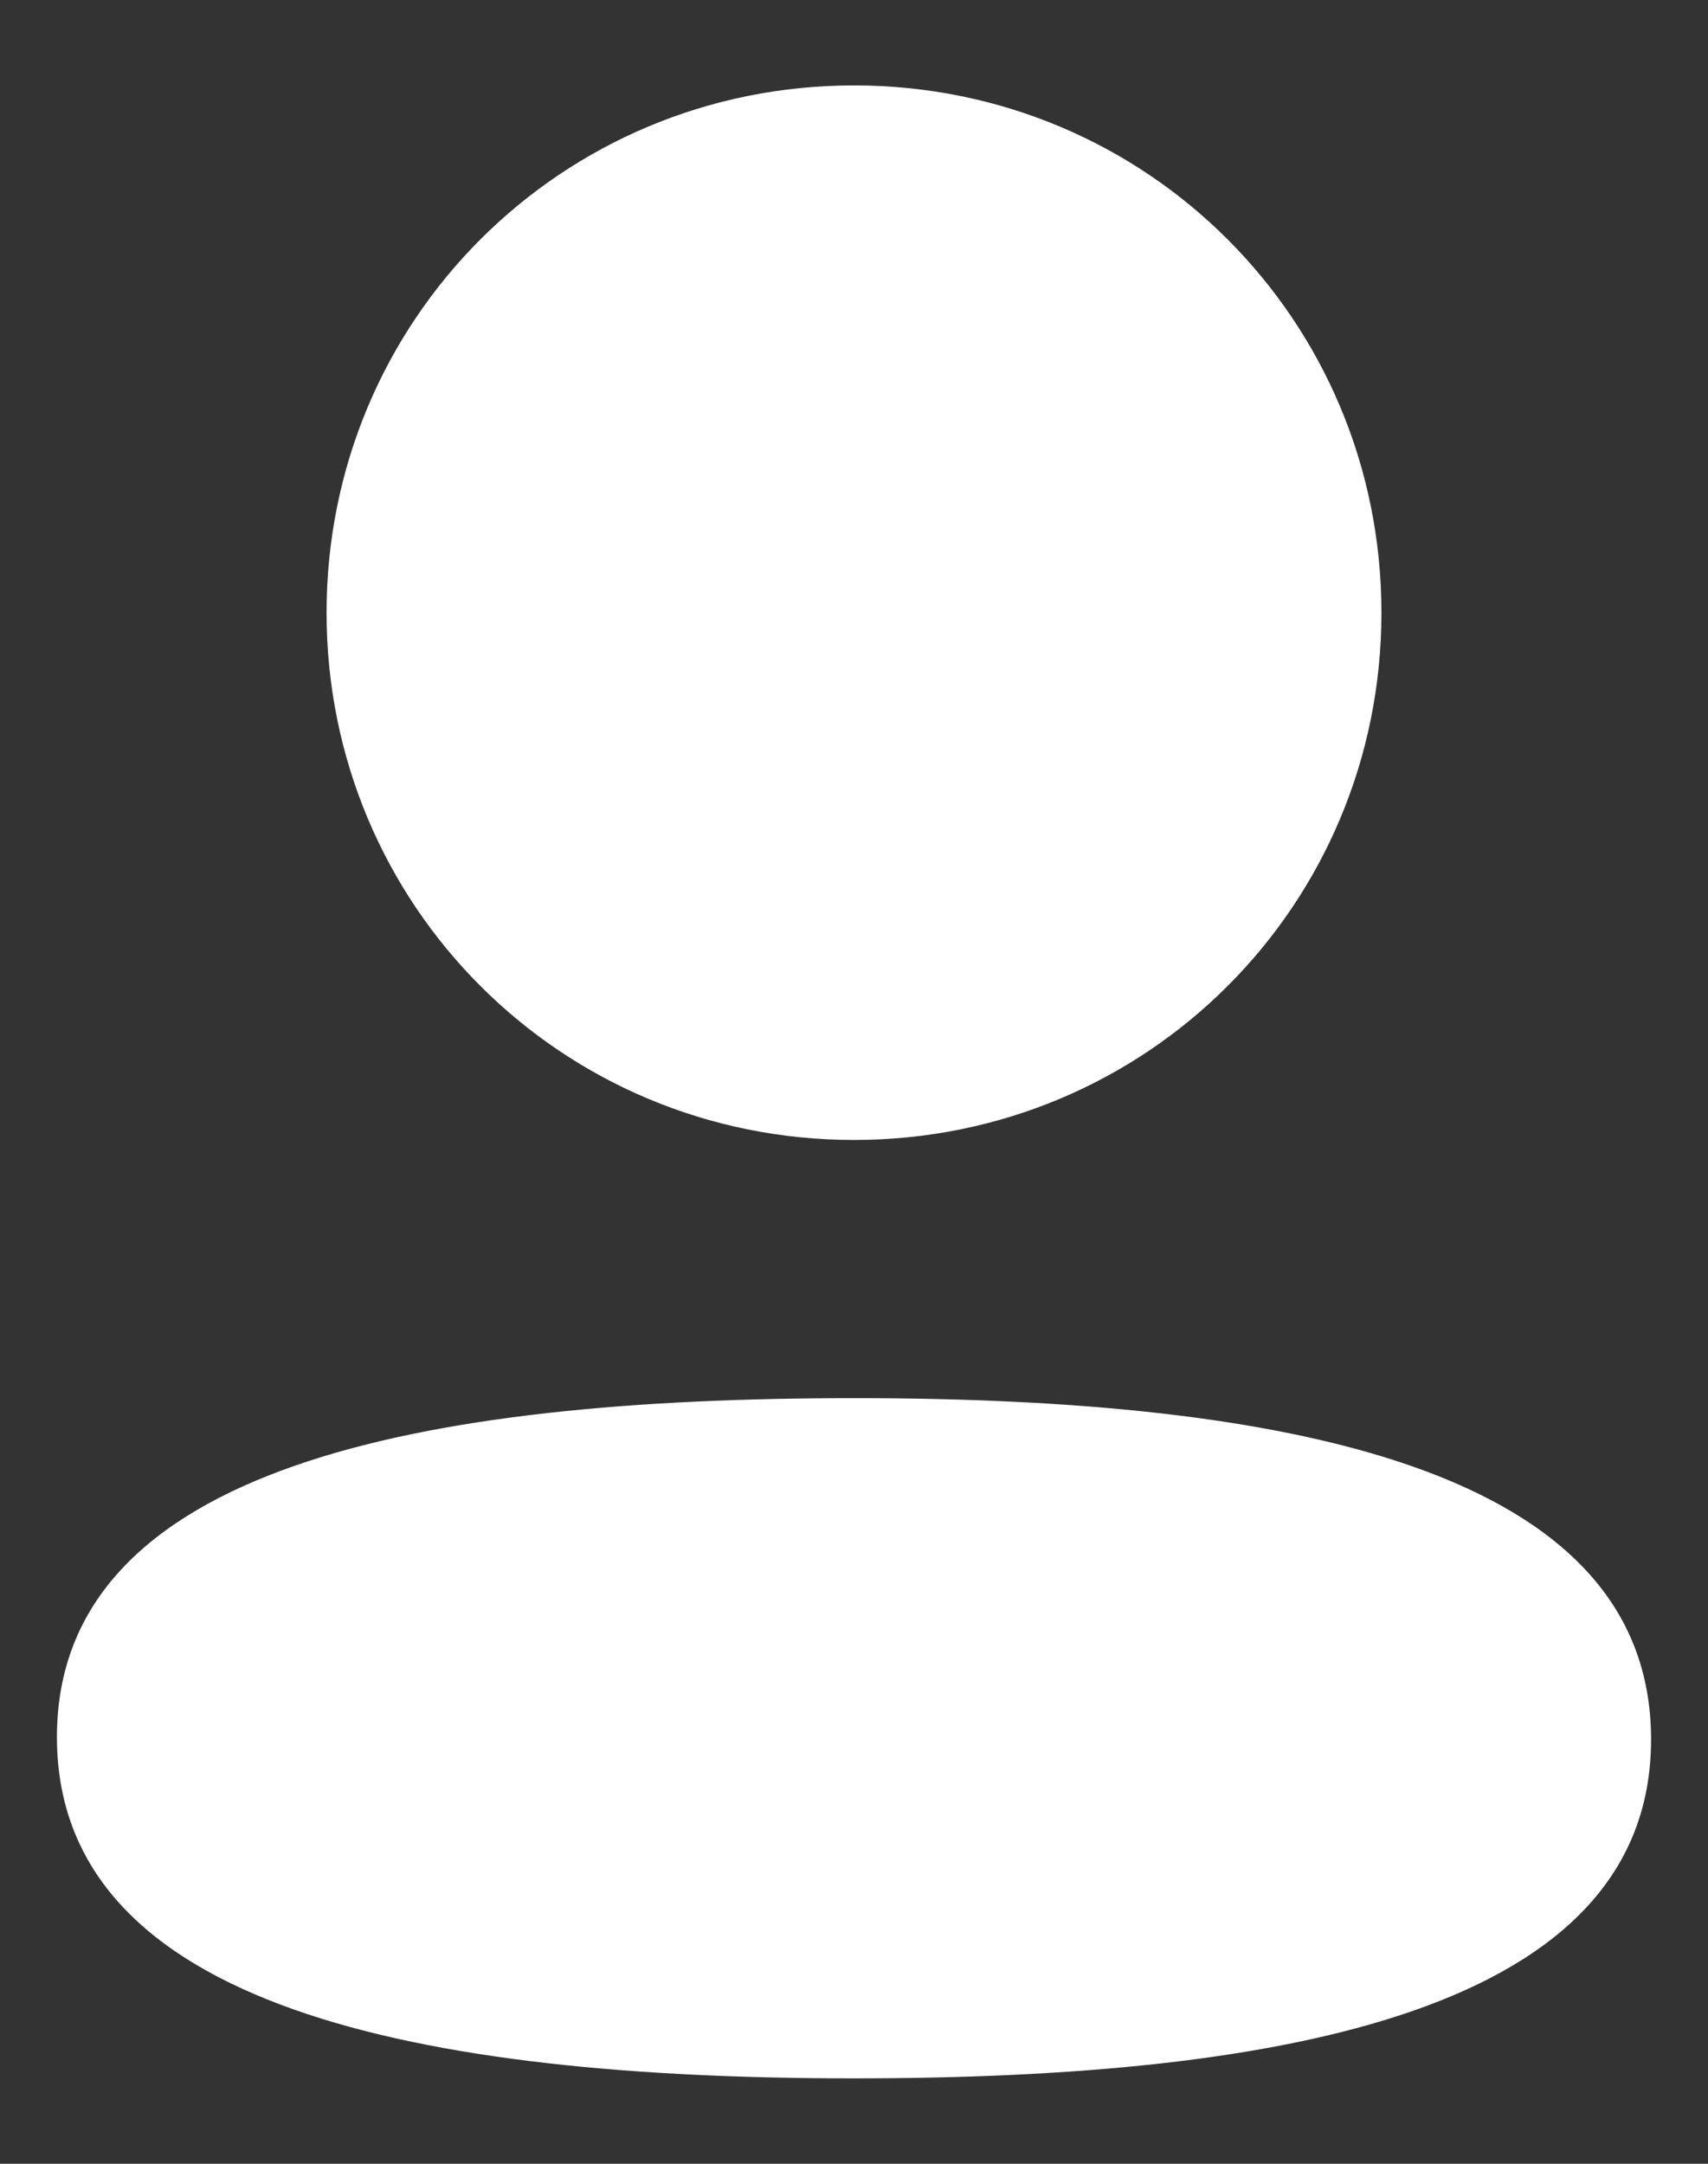 <svg width="15" height="19" viewBox="0 0 15 19" fill="none" xmlns="http://www.w3.org/2000/svg">
<rect x="0" y="0" width="15" height="19" fill="#333333" stroke="none"/>
<path fill-rule="evenodd" clip-rule="evenodd" d="M12.132 5.38C12.132 7.95 10.072 10.01 7.5 10.01C4.929 10.01 2.868 7.95 2.868 5.38C2.868 2.81 4.929 0.75 7.5 0.75C10.072 0.75 12.132 2.81 12.132 5.38ZM7.5 18.25C3.705 18.25 0.5 17.633 0.5 15.253C0.5 12.872 3.725 12.277 7.5 12.277C11.296 12.277 14.5 12.894 14.5 15.274C14.5 17.655 11.275 18.25 7.5 18.25Z" fill="white"/>
</svg>
